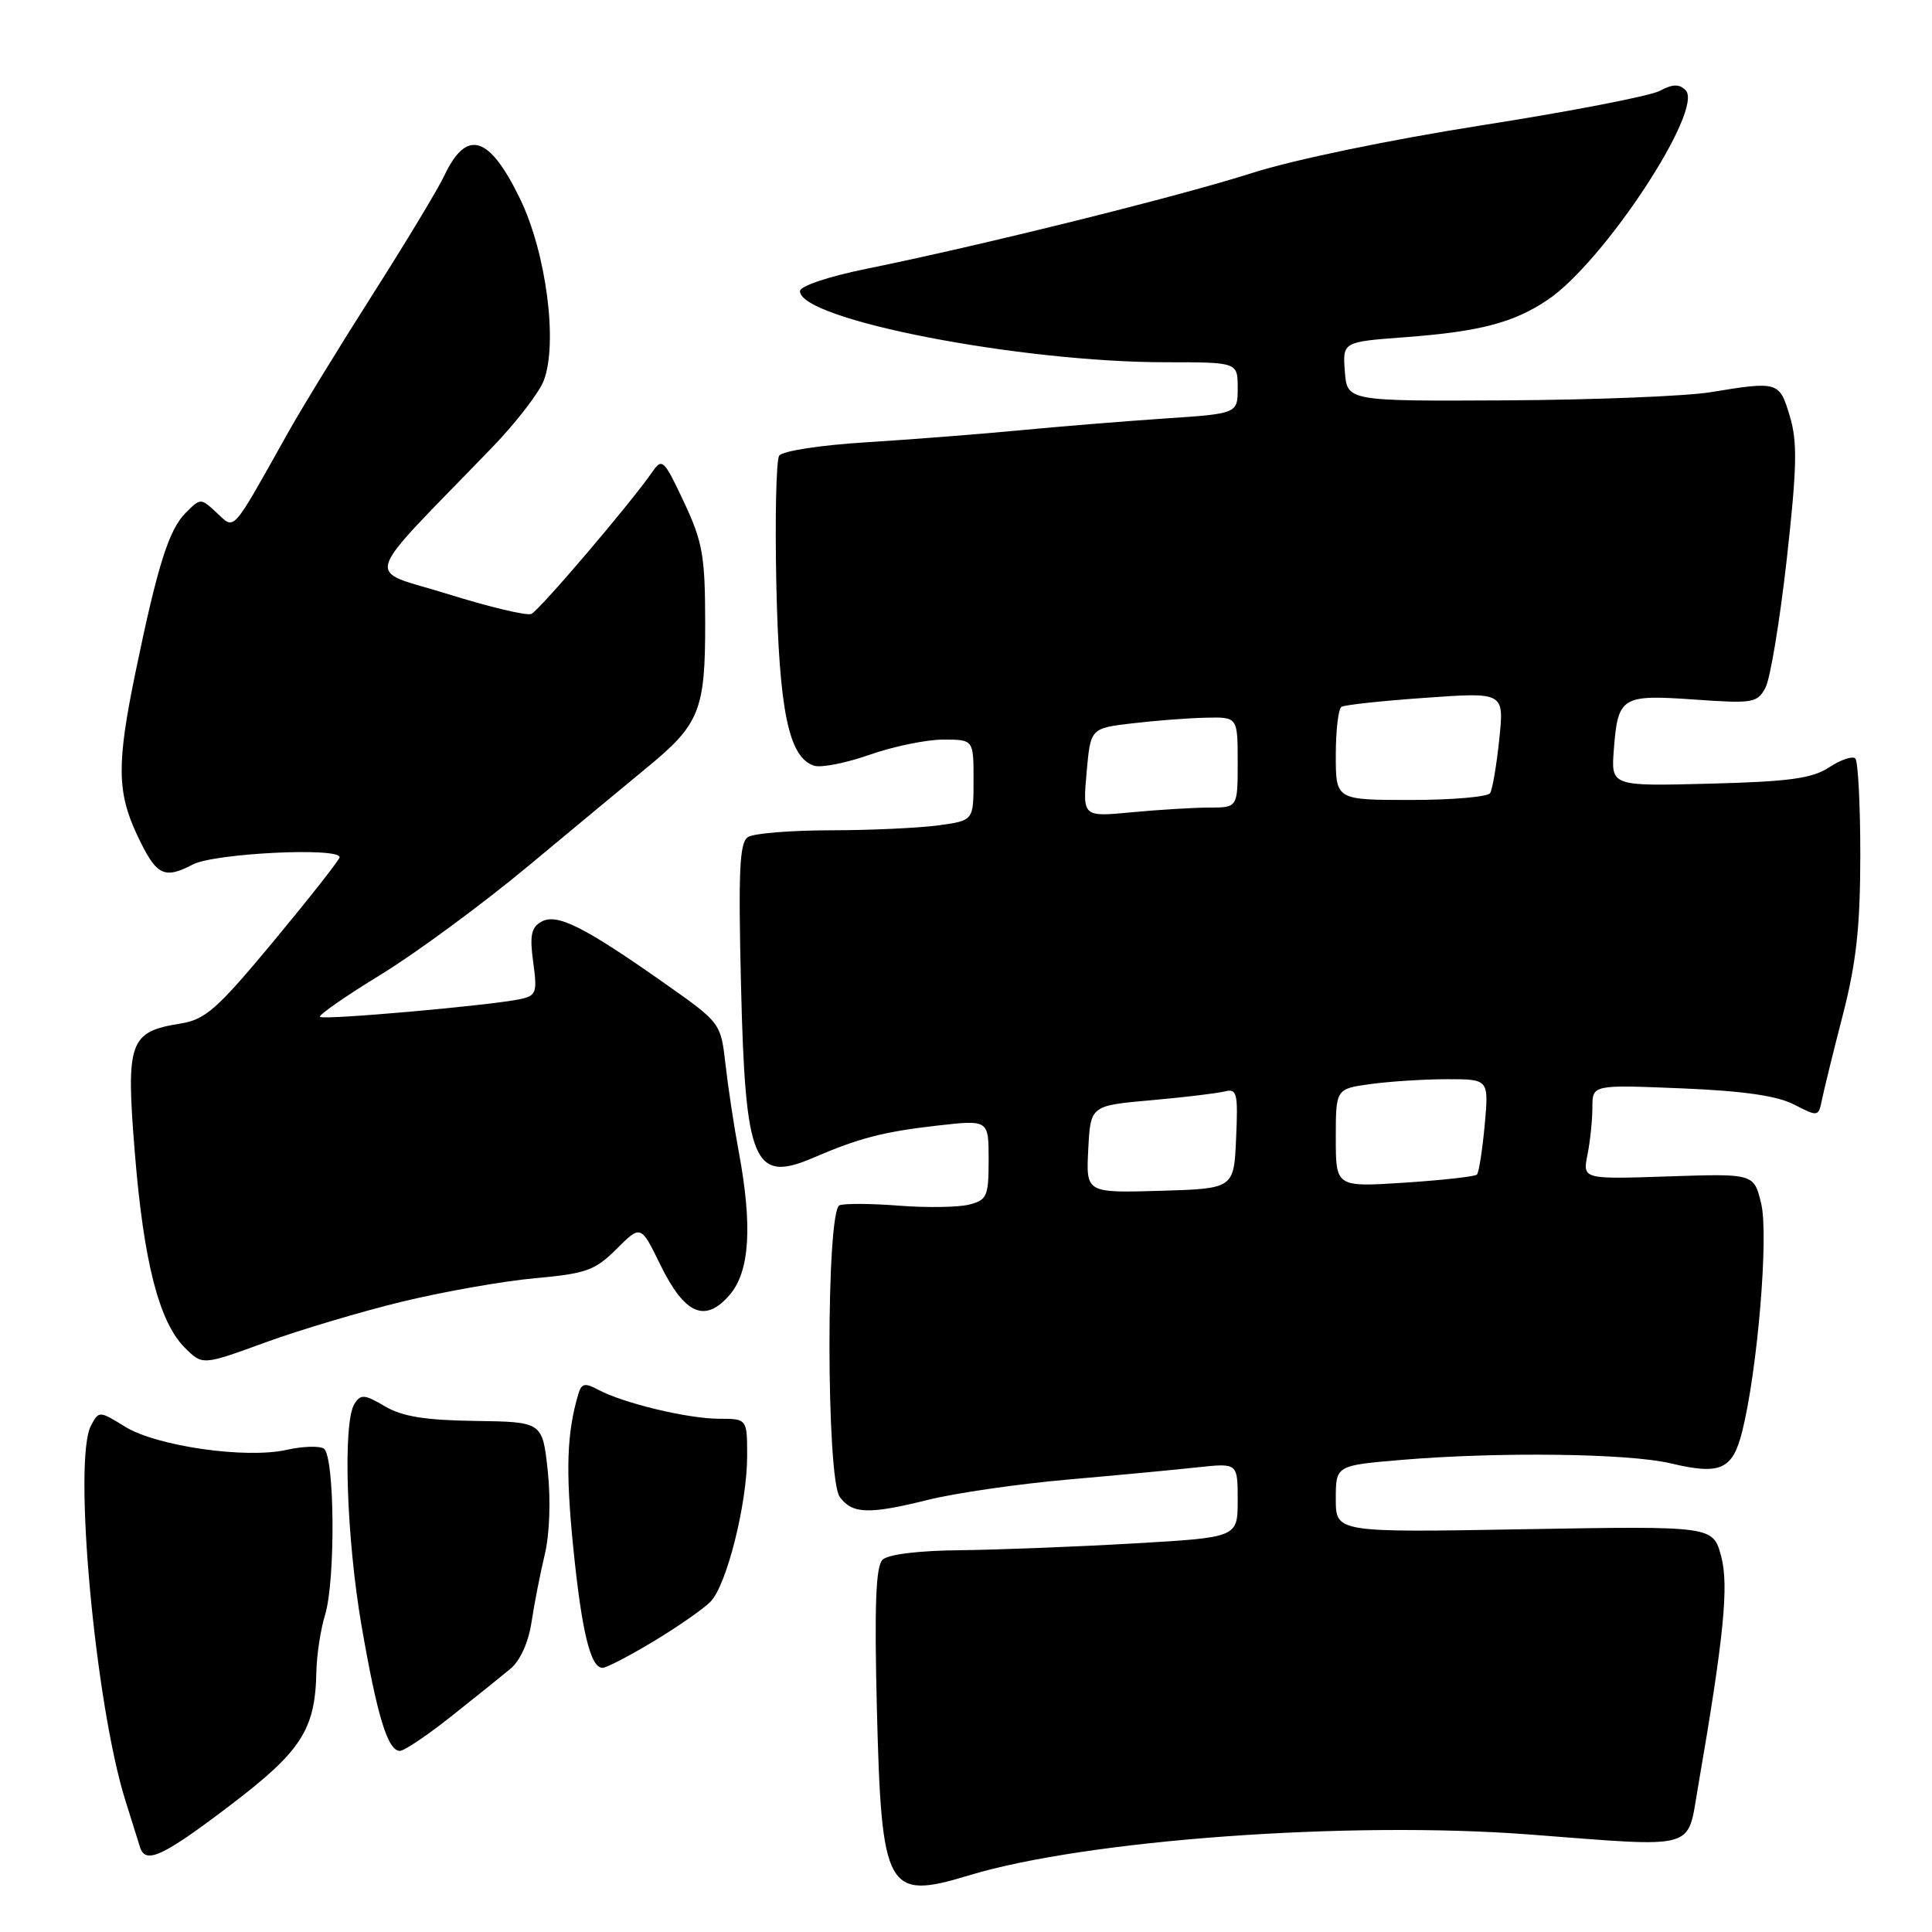 <?xml version="1.0" encoding="UTF-8" standalone="no"?>
<!DOCTYPE svg PUBLIC "-//W3C//DTD SVG 1.1//EN" "http://www.w3.org/Graphics/SVG/1.1/DTD/svg11.dtd" >
<svg xmlns="http://www.w3.org/2000/svg" xmlns:xlink="http://www.w3.org/1999/xlink" version="1.1" viewBox="0 0 256 256">
 <g >
 <path fill="currentColor"
d=" M 128.38 248.50 C 143.91 243.79 178.68 241.25 202.67 243.08 C 225.12 244.80 223.53 245.23 224.97 236.94 C 228.42 216.96 229.11 210.11 228.06 206.21 C 226.98 202.20 226.98 202.20 201.99 202.63 C 177.00 203.07 177.00 203.07 177.00 198.62 C 177.00 194.18 177.00 194.18 185.75 193.44 C 198.64 192.36 215.81 192.58 221.37 193.90 C 227.95 195.47 229.57 194.75 230.84 189.72 C 232.88 181.60 234.38 163.71 233.37 159.50 C 232.41 155.50 232.41 155.50 221.06 155.88 C 209.70 156.26 209.70 156.26 210.35 153.00 C 210.71 151.21 211.00 148.39 211.00 146.74 C 211.00 143.73 211.00 143.73 222.75 144.21 C 230.98 144.55 235.47 145.19 237.73 146.36 C 240.89 147.99 240.96 147.98 241.41 145.76 C 241.66 144.52 242.90 139.45 244.18 134.50 C 245.98 127.51 246.49 122.79 246.50 113.33 C 246.50 106.64 246.20 100.87 245.84 100.50 C 245.47 100.14 243.92 100.66 242.38 101.67 C 240.12 103.15 237.11 103.57 226.53 103.84 C 213.47 104.18 213.47 104.18 213.84 99.34 C 214.38 92.31 214.85 92.02 224.47 92.69 C 232.26 93.24 232.85 93.15 233.93 91.13 C 234.57 89.94 235.83 82.30 236.75 74.14 C 238.11 61.93 238.19 58.57 237.16 55.15 C 235.78 50.54 235.64 50.50 226.64 51.97 C 223.42 52.50 211.27 52.98 199.64 53.05 C 178.50 53.16 178.50 53.16 178.20 49.23 C 177.90 45.30 177.90 45.30 186.20 44.68 C 196.09 43.94 200.58 42.76 205.09 39.72 C 212.54 34.70 225.85 14.45 223.35 11.95 C 222.50 11.10 221.63 11.13 219.93 12.04 C 218.67 12.71 208.12 14.76 196.49 16.58 C 184.26 18.50 171.37 21.17 165.92 22.92 C 156.19 26.03 130.11 32.51 114.75 35.63 C 109.74 36.65 106.00 37.91 106.00 38.58 C 106.00 42.35 135.09 48.00 154.49 48.00 C 164.00 48.00 164.00 48.00 164.00 51.41 C 164.00 54.81 164.00 54.81 154.25 55.46 C 148.89 55.82 140.22 56.53 135.00 57.03 C 129.78 57.53 120.65 58.24 114.72 58.61 C 108.64 58.99 103.64 59.76 103.24 60.39 C 102.85 61.00 102.68 68.70 102.87 77.50 C 103.24 94.24 104.52 100.40 107.88 101.46 C 108.81 101.76 112.13 101.10 115.26 100.00 C 118.39 98.90 122.76 98.00 124.98 98.00 C 129.00 98.00 129.00 98.00 129.00 103.36 C 129.00 108.73 129.00 108.73 124.36 109.36 C 121.81 109.71 115.40 110.01 110.11 110.02 C 104.82 110.02 99.88 110.42 99.12 110.91 C 97.99 111.62 97.82 115.30 98.19 130.64 C 98.76 154.19 99.87 156.81 107.81 153.39 C 113.82 150.80 117.12 149.95 124.25 149.14 C 131.00 148.38 131.00 148.38 131.00 153.67 C 131.00 158.54 130.79 159.01 128.39 159.62 C 126.96 159.98 122.79 160.04 119.14 159.76 C 115.49 159.47 111.94 159.45 111.25 159.70 C 109.45 160.37 109.47 195.89 111.27 198.35 C 112.92 200.62 115.12 200.69 123.00 198.73 C 126.58 197.84 134.90 196.63 141.50 196.05 C 148.10 195.47 155.86 194.74 158.75 194.42 C 164.00 193.86 164.00 193.86 164.00 198.79 C 164.00 203.72 164.00 203.72 150.25 204.51 C 142.69 204.95 132.37 205.35 127.31 205.41 C 121.69 205.46 117.66 205.96 116.93 206.68 C 116.05 207.55 115.85 212.80 116.19 226.35 C 116.80 250.61 117.46 251.81 128.38 248.50 Z  M 30.45 239.25 C 39.95 232.03 41.78 229.20 41.92 221.49 C 41.97 219.29 42.48 215.91 43.07 213.99 C 44.48 209.39 44.35 192.84 42.90 191.94 C 42.30 191.57 40.09 191.64 37.99 192.11 C 32.60 193.33 20.76 191.63 16.58 189.05 C 13.15 186.93 13.11 186.93 12.06 188.89 C 9.64 193.40 12.60 225.70 16.59 238.50 C 17.45 241.25 18.33 244.06 18.55 244.75 C 19.27 247.07 21.54 246.02 30.45 239.25 Z  M 59.76 227.45 C 62.92 224.95 66.46 222.10 67.63 221.13 C 68.92 220.06 70.03 217.62 70.43 214.93 C 70.80 212.49 71.59 208.45 72.19 205.95 C 72.83 203.28 72.99 198.72 72.58 194.90 C 71.88 188.41 71.88 188.41 62.98 188.28 C 56.34 188.19 53.30 187.70 51.00 186.34 C 48.31 184.75 47.80 184.71 46.97 186.01 C 45.40 188.49 45.90 203.83 47.92 215.50 C 50.00 227.50 51.39 232.00 52.99 232.00 C 53.56 232.00 56.61 229.95 59.76 227.45 Z  M 86.63 217.47 C 89.86 215.52 93.25 213.16 94.16 212.22 C 96.30 210.00 99.00 199.24 99.00 192.92 C 99.00 188.00 99.00 188.00 95.25 187.99 C 91.11 187.98 82.60 185.93 79.27 184.15 C 77.49 183.19 77.05 183.30 76.62 184.75 C 75.10 189.92 74.94 194.81 75.94 204.87 C 77.08 216.23 78.24 221.00 79.85 221.00 C 80.35 221.00 83.40 219.41 86.63 217.47 Z  M 53.35 172.46 C 58.81 171.14 66.71 169.75 70.89 169.37 C 77.67 168.76 78.85 168.34 81.70 165.49 C 84.91 162.29 84.91 162.29 87.50 167.59 C 90.73 174.19 93.43 175.36 96.69 171.57 C 99.35 168.48 99.73 162.45 97.87 152.50 C 97.25 149.20 96.47 144.03 96.13 141.01 C 95.50 135.53 95.50 135.53 88.00 130.25 C 77.35 122.76 73.79 120.98 71.74 122.13 C 70.39 122.88 70.17 123.96 70.65 127.48 C 71.21 131.55 71.07 131.94 68.88 132.40 C 64.89 133.24 42.86 135.19 42.41 134.74 C 42.17 134.51 45.78 132.00 50.43 129.16 C 55.07 126.32 63.88 119.84 70.00 114.75 C 76.12 109.66 83.23 103.76 85.81 101.64 C 92.71 95.96 93.46 94.09 93.44 82.50 C 93.43 73.65 93.11 71.81 90.62 66.51 C 87.99 60.91 87.73 60.65 86.45 62.51 C 83.64 66.60 71.46 80.90 70.40 81.35 C 69.80 81.61 64.83 80.43 59.36 78.72 C 48.23 75.25 47.52 77.60 65.20 59.30 C 68.33 56.06 71.41 52.08 72.04 50.45 C 73.95 45.54 72.39 33.52 68.91 26.34 C 64.83 17.93 61.83 17.01 58.87 23.28 C 58.04 25.05 53.77 32.12 49.39 39.00 C 45.01 45.88 39.91 54.20 38.07 57.50 C 30.60 70.83 31.15 70.22 28.73 67.96 C 26.59 65.97 26.58 65.97 24.60 67.96 C 22.38 70.17 20.87 74.96 17.97 89.00 C 15.46 101.13 15.50 104.95 18.15 110.60 C 20.71 116.04 21.69 116.56 25.57 114.54 C 28.42 113.06 45.00 112.24 45.00 113.59 C 45.00 113.91 41.11 118.86 36.35 124.60 C 28.75 133.75 27.23 135.10 23.89 135.63 C 17.13 136.72 16.67 138.00 17.86 152.68 C 19.03 167.19 21.07 175.16 24.49 178.58 C 26.83 180.92 26.83 180.92 35.13 177.89 C 39.69 176.23 47.89 173.78 53.35 172.46 Z  M 144.20 152.29 C 144.50 146.50 144.50 146.50 152.50 145.79 C 156.90 145.40 161.31 144.87 162.29 144.62 C 163.91 144.21 164.06 144.84 163.79 150.83 C 163.50 157.50 163.50 157.50 153.70 157.79 C 143.90 158.07 143.90 158.07 144.20 152.29 Z  M 177.00 150.78 C 177.00 144.27 177.00 144.27 181.64 143.64 C 184.19 143.29 188.75 143.00 191.78 143.00 C 197.28 143.00 197.28 143.00 196.73 149.08 C 196.42 152.42 195.96 155.37 195.70 155.64 C 195.43 155.90 191.12 156.38 186.11 156.71 C 177.00 157.30 177.00 157.30 177.00 150.78 Z  M 143.98 102.37 C 144.50 96.50 144.50 96.50 150.00 95.85 C 153.03 95.49 157.41 95.15 159.75 95.10 C 164.00 95.00 164.00 95.00 164.00 101.00 C 164.00 107.00 164.00 107.00 160.25 107.01 C 158.19 107.01 153.57 107.29 149.98 107.63 C 143.46 108.25 143.46 108.25 143.98 102.37 Z  M 177.00 100.06 C 177.00 96.79 177.34 93.91 177.75 93.66 C 178.16 93.40 183.18 92.86 188.91 92.46 C 199.31 91.72 199.31 91.72 198.66 97.95 C 198.31 101.37 197.76 104.58 197.45 105.09 C 197.14 105.59 192.41 106.00 186.94 106.00 C 177.00 106.00 177.00 106.00 177.00 100.06 Z "/>
</g>
</svg>